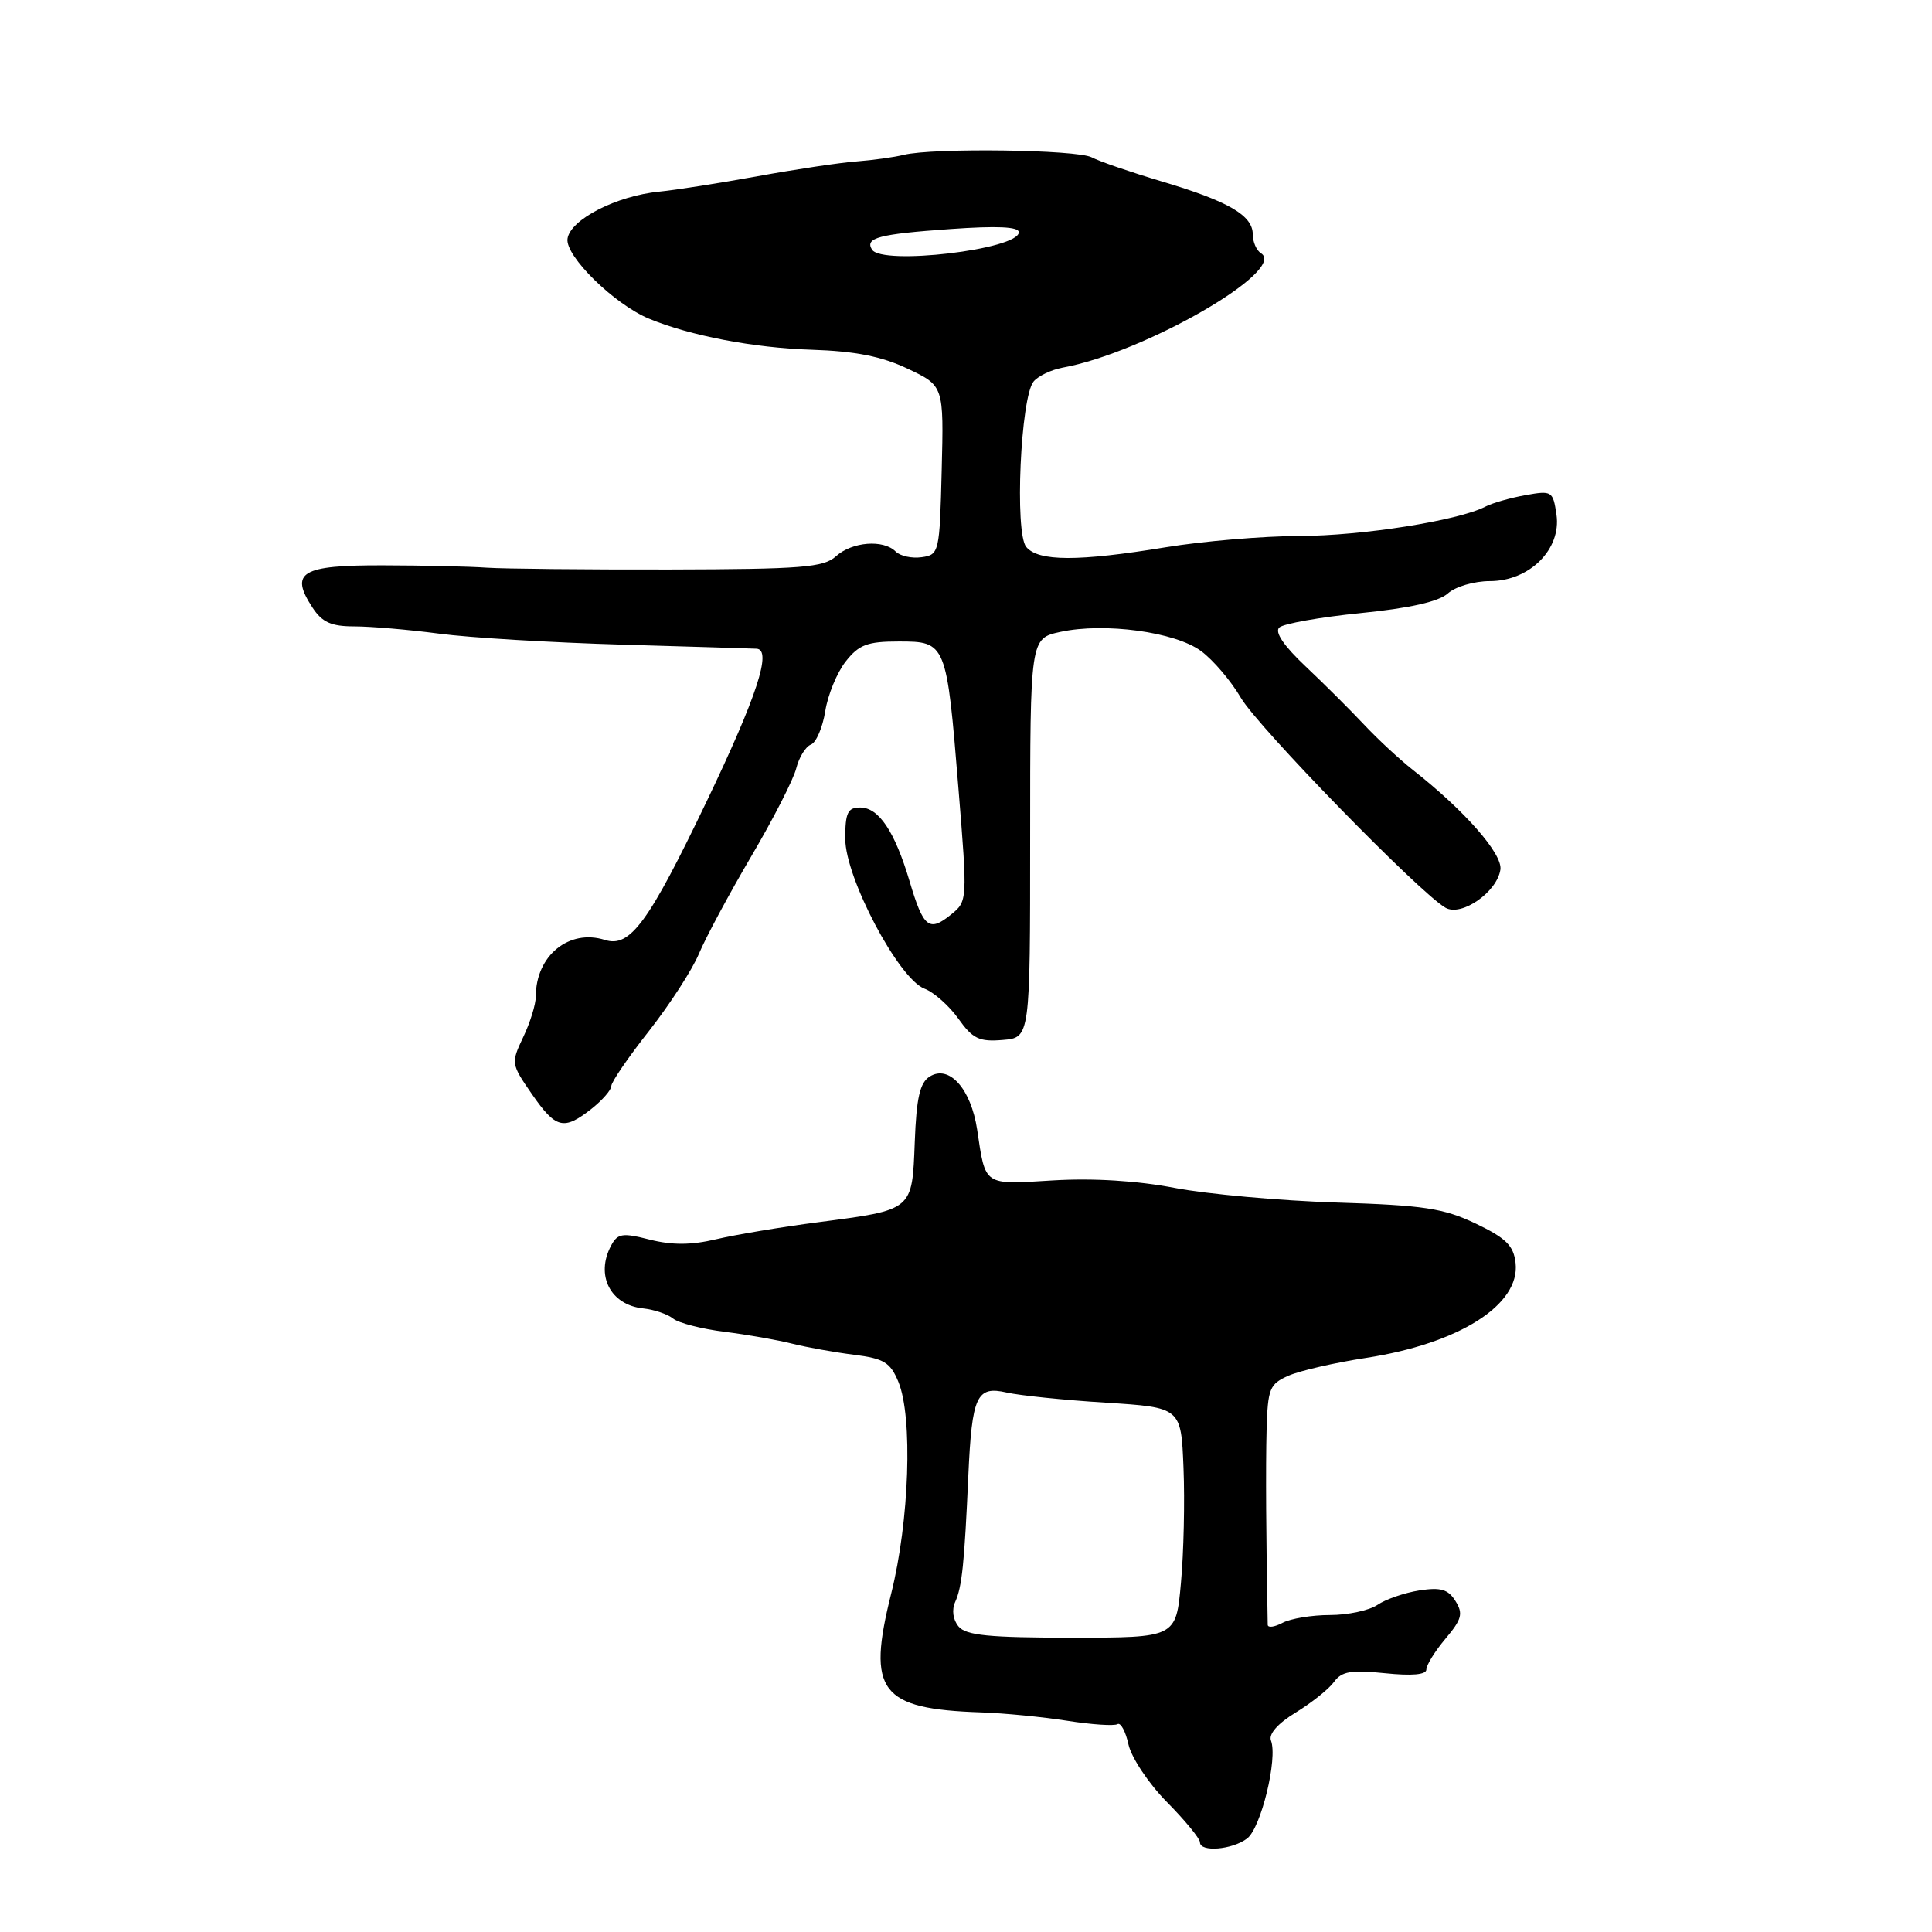 <?xml version="1.0" encoding="UTF-8" standalone="no"?>
<!DOCTYPE svg PUBLIC "-//W3C//DTD SVG 1.1//EN" "http://www.w3.org/Graphics/SVG/1.1/DTD/svg11.dtd" >
<svg xmlns="http://www.w3.org/2000/svg" xmlns:xlink="http://www.w3.org/1999/xlink" version="1.1" viewBox="0 0 256 256">
 <g >
 <path fill="currentColor"
d=" M 165.25 243.61 C 167.09 242.21 169.33 233.01 168.41 230.63 C 168.08 229.77 169.32 228.36 171.69 226.92 C 173.78 225.64 176.07 223.82 176.76 222.87 C 177.78 221.46 179.03 221.25 183.51 221.71 C 187.08 222.08 189.00 221.91 189.00 221.22 C 189.00 220.63 190.14 218.79 191.54 217.13 C 193.70 214.56 193.90 213.82 192.86 212.15 C 191.89 210.59 190.91 210.30 188.07 210.74 C 186.11 211.05 183.61 211.91 182.53 212.65 C 181.44 213.39 178.60 214.00 176.21 214.00 C 173.82 214.00 171.00 214.47 169.93 215.04 C 168.87 215.60 167.99 215.72 167.98 215.29 C 167.76 204.23 167.70 194.25 167.83 189.49 C 167.99 183.97 168.22 183.39 170.75 182.28 C 172.26 181.62 176.88 180.56 181.00 179.93 C 193.35 178.03 201.46 172.88 200.82 167.34 C 200.56 165.05 199.55 164.05 195.54 162.13 C 191.27 160.10 188.67 159.70 177.04 159.34 C 169.59 159.10 159.98 158.23 155.68 157.41 C 150.69 156.45 144.84 156.09 139.52 156.41 C 130.25 156.98 130.60 157.21 129.48 149.69 C 128.66 144.27 125.77 141.03 123.19 142.65 C 121.89 143.46 121.43 145.48 121.21 151.34 C 120.86 160.43 121.02 160.30 108.50 161.94 C 103.55 162.58 97.42 163.61 94.88 164.21 C 91.60 164.99 89.06 165.00 86.11 164.26 C 82.47 163.33 81.84 163.43 80.98 165.04 C 78.87 168.97 80.87 172.91 85.21 173.37 C 86.68 173.53 88.47 174.13 89.19 174.72 C 89.91 175.30 92.97 176.09 96.00 176.47 C 99.03 176.85 103.08 177.56 105.00 178.05 C 106.92 178.53 110.59 179.19 113.15 179.51 C 117.13 180.01 117.97 180.52 119.04 183.10 C 120.97 187.76 120.50 201.53 118.08 211.19 C 114.84 224.12 116.60 226.45 130.00 226.90 C 133.03 227.00 138.15 227.50 141.40 228.01 C 144.64 228.52 147.64 228.72 148.07 228.46 C 148.49 228.20 149.15 229.41 149.53 231.16 C 149.92 232.90 152.20 236.33 154.62 238.78 C 157.03 241.22 159.00 243.62 159.00 244.11 C 159.00 245.46 163.27 245.11 165.25 243.61 Z  M 78.37 146.93 C 79.81 145.79 81.00 144.43 81.00 143.91 C 81.00 143.38 83.25 140.09 86.01 136.59 C 88.76 133.08 91.74 128.48 92.62 126.36 C 93.51 124.24 96.62 118.44 99.54 113.48 C 102.46 108.52 105.15 103.26 105.51 101.80 C 105.88 100.34 106.75 98.93 107.45 98.66 C 108.15 98.39 109.00 96.40 109.35 94.24 C 109.69 92.07 110.91 89.11 112.06 87.65 C 113.81 85.42 114.93 85.00 119.10 85.00 C 125.37 85.00 125.43 85.14 127.00 104.49 C 128.21 119.37 128.20 119.42 126.00 121.20 C 123.11 123.54 122.35 122.93 120.53 116.79 C 118.56 110.16 116.44 107.00 113.98 107.00 C 112.33 107.00 112.00 107.68 112.00 111.13 C 112.00 116.31 119.07 129.69 122.49 131.00 C 123.74 131.47 125.77 133.27 126.99 134.98 C 128.89 137.65 129.75 138.06 132.86 137.80 C 136.50 137.50 136.50 137.50 136.50 111.05 C 136.50 84.60 136.50 84.60 140.50 83.73 C 146.36 82.46 155.72 83.73 159.15 86.27 C 160.75 87.45 163.12 90.23 164.42 92.46 C 166.72 96.38 188.20 118.41 191.55 120.29 C 193.67 121.48 198.37 118.20 198.81 115.23 C 199.12 113.15 194.05 107.38 187.19 102.00 C 185.44 100.62 182.54 97.93 180.75 96.02 C 178.96 94.11 175.48 90.64 173.01 88.31 C 170.12 85.59 168.87 83.75 169.51 83.15 C 170.05 82.64 174.90 81.78 180.27 81.24 C 186.80 80.59 190.65 79.72 191.85 78.63 C 192.85 77.73 195.34 77.00 197.41 77.00 C 202.67 77.00 206.91 72.77 206.24 68.19 C 205.78 65.07 205.64 64.98 202.13 65.61 C 200.13 65.97 197.74 66.65 196.82 67.13 C 193.21 68.99 180.46 71.00 172.18 71.02 C 167.41 71.03 159.45 71.70 154.50 72.51 C 142.88 74.42 137.59 74.41 135.98 72.47 C 134.43 70.61 135.23 52.63 136.96 50.55 C 137.57 49.82 139.29 49.00 140.78 48.72 C 151.63 46.75 170.67 35.77 167.08 33.55 C 166.49 33.18 166.00 32.06 166.00 31.06 C 166.00 28.54 162.80 26.68 154.00 24.06 C 149.88 22.83 145.67 21.39 144.66 20.85 C 142.72 19.82 123.58 19.57 119.75 20.52 C 118.51 20.83 115.70 21.22 113.50 21.39 C 111.30 21.55 105.40 22.44 100.39 23.35 C 95.38 24.26 89.53 25.18 87.38 25.39 C 81.70 25.94 75.56 29.08 75.20 31.63 C 74.87 33.92 81.38 40.31 86.00 42.23 C 91.43 44.48 99.88 46.10 107.50 46.34 C 113.33 46.53 116.80 47.21 120.28 48.86 C 125.06 51.12 125.06 51.12 124.78 62.31 C 124.51 73.22 124.44 73.51 122.13 73.83 C 120.83 74.02 119.28 73.68 118.68 73.08 C 117.05 71.45 112.90 71.78 110.77 73.71 C 109.13 75.19 106.28 75.42 88.69 75.46 C 77.59 75.48 66.70 75.37 64.50 75.22 C 62.30 75.06 56.11 74.92 50.74 74.91 C 39.92 74.88 38.34 75.82 41.41 80.51 C 42.69 82.46 43.89 83.00 46.95 83.00 C 49.10 83.00 54.15 83.43 58.18 83.96 C 62.20 84.50 73.15 85.15 82.50 85.42 C 91.85 85.69 99.84 85.94 100.25 85.96 C 102.33 86.07 100.31 92.26 93.65 106.16 C 85.93 122.27 83.49 125.61 80.16 124.55 C 75.41 123.04 71.00 126.63 71.00 132.01 C 71.00 133.07 70.25 135.50 69.33 137.42 C 67.70 140.86 67.72 140.98 70.47 144.96 C 73.66 149.57 74.69 149.82 78.37 146.93 Z  M 127.01 215.51 C 126.27 214.62 126.09 213.32 126.57 212.26 C 127.47 210.29 127.79 207.14 128.31 195.50 C 128.79 184.94 129.41 183.61 133.39 184.52 C 135.10 184.91 141.00 185.52 146.50 185.86 C 156.50 186.50 156.50 186.50 156.82 194.50 C 157.00 198.90 156.85 205.76 156.48 209.75 C 155.83 217.00 155.83 217.00 142.04 217.00 C 131.05 217.00 127.99 216.70 127.01 215.51 Z  M 115.54 33.07 C 114.58 31.51 116.45 31.02 125.91 30.35 C 132.09 29.91 135.00 30.04 135.00 30.77 C 135.00 33.05 116.86 35.20 115.54 33.07 Z "/>
</g>
</svg>
